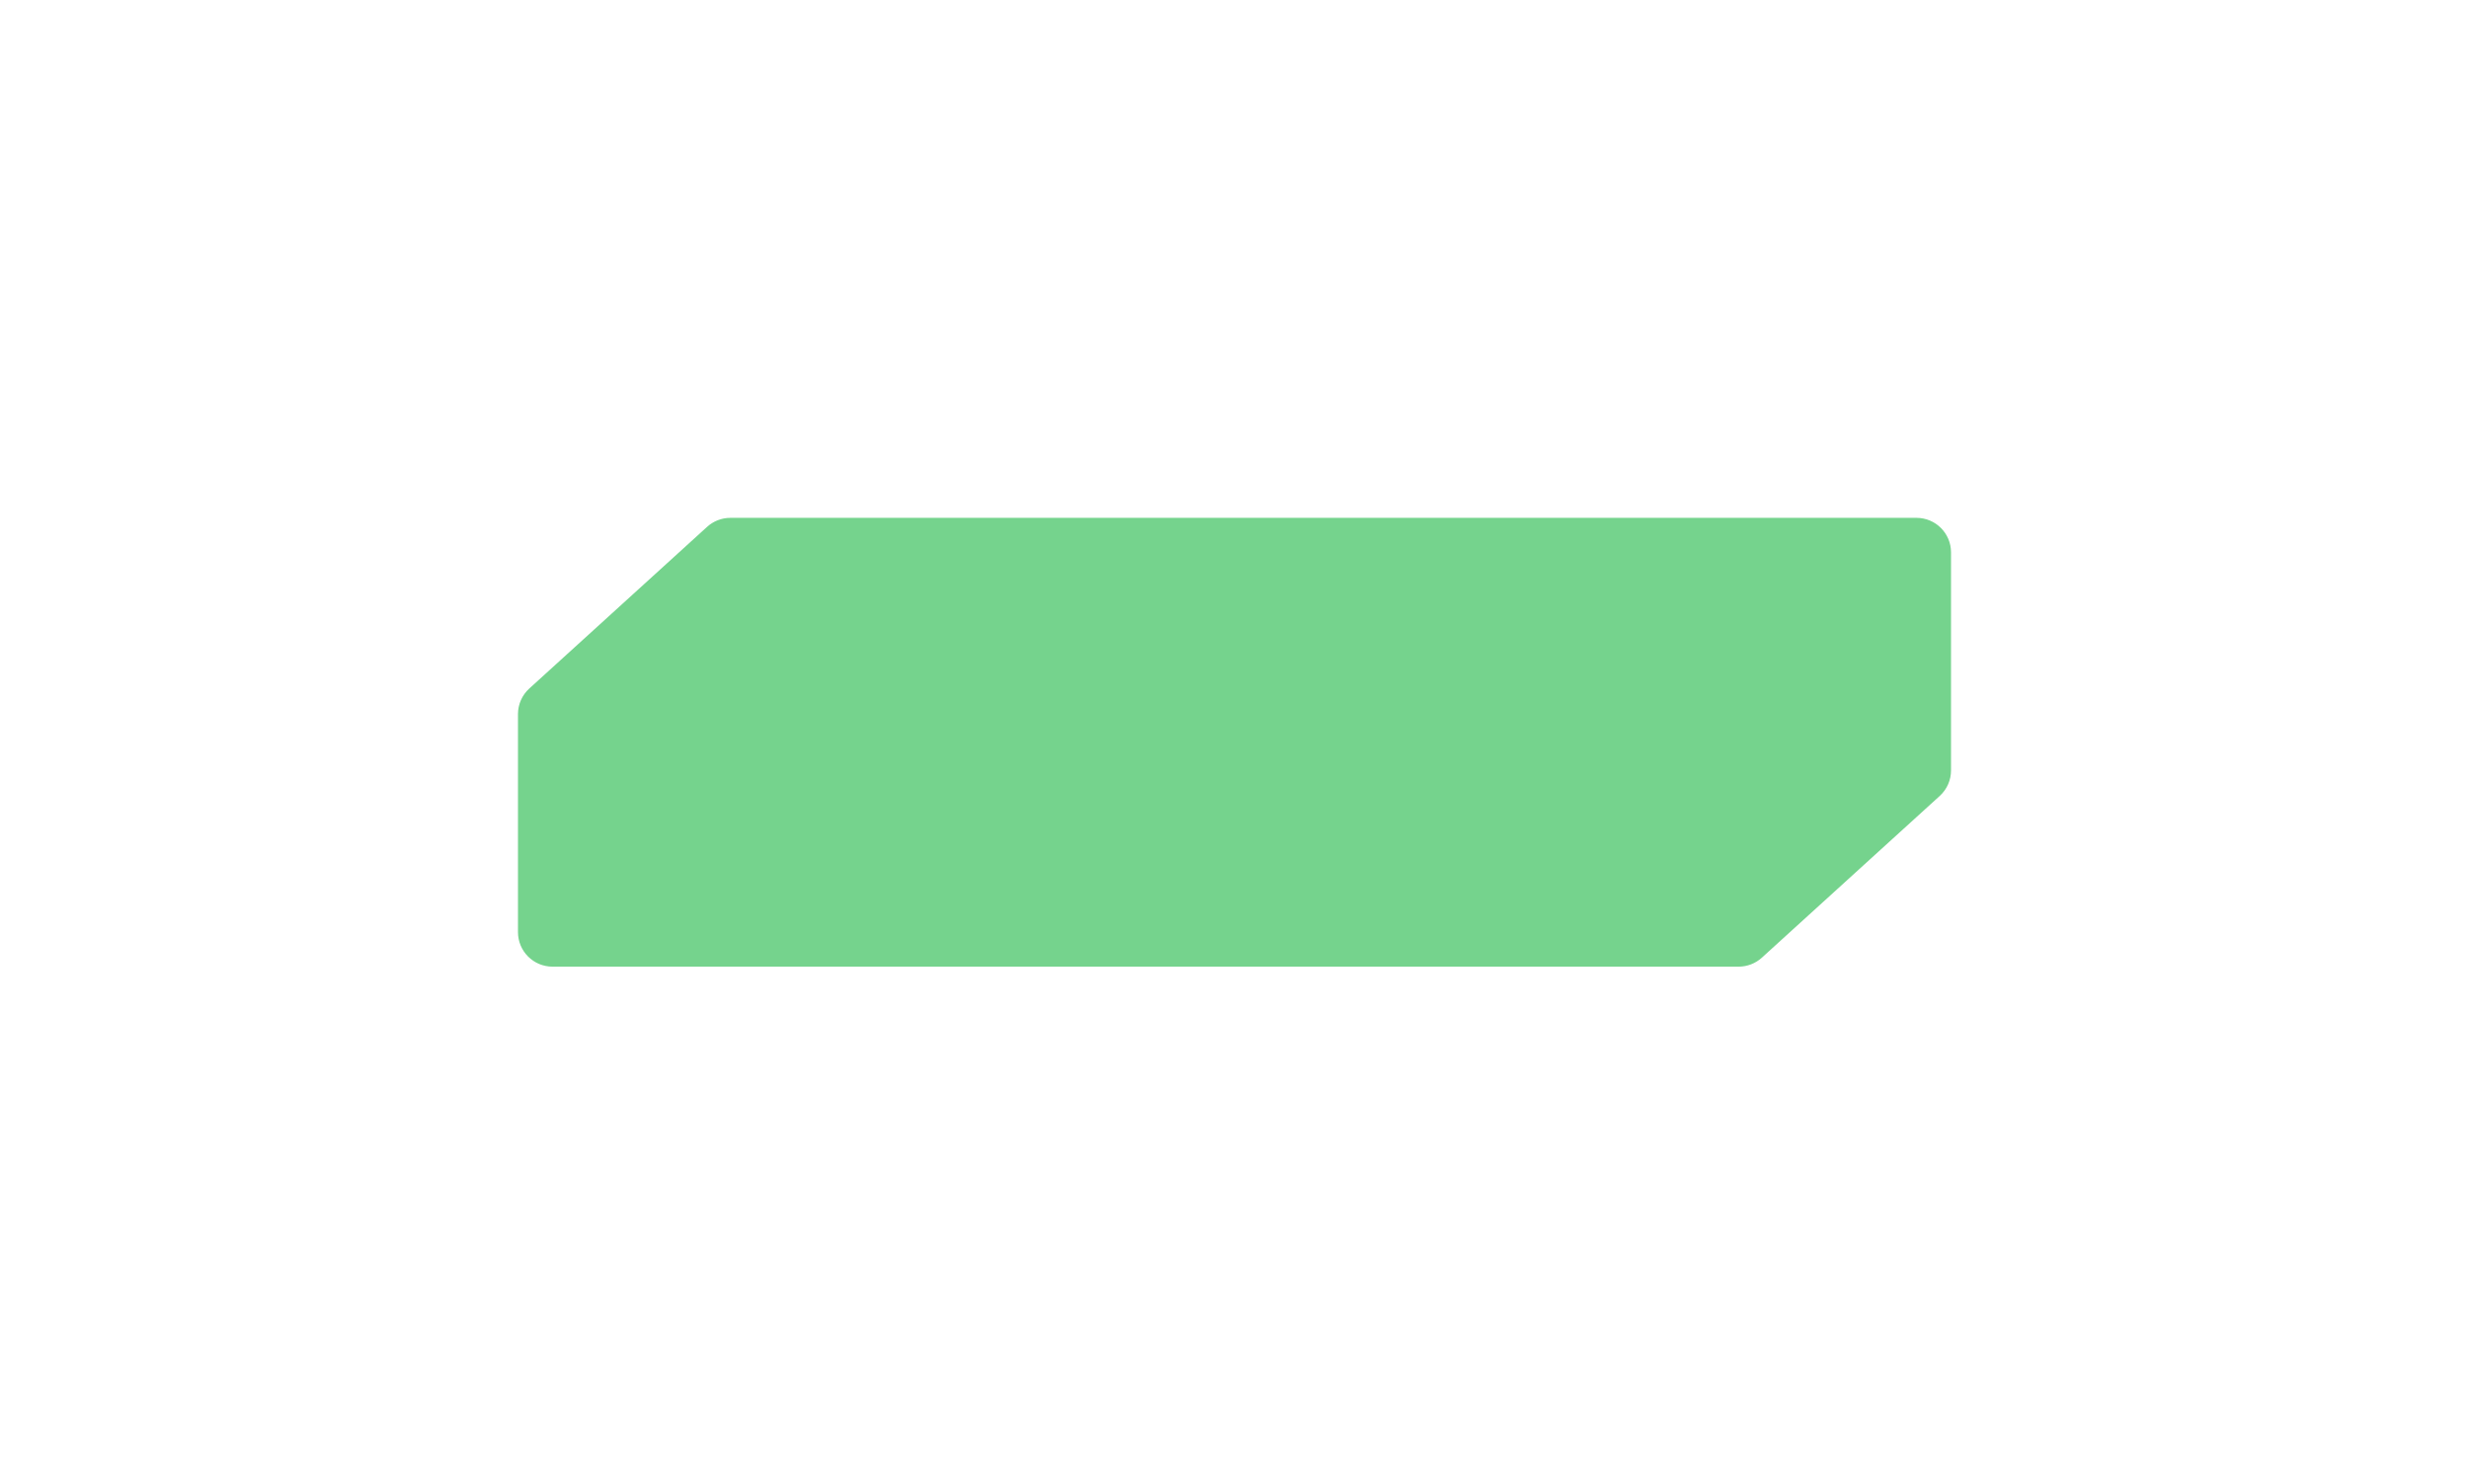 <svg width="286" height="172" viewBox="0 0 286 172" fill="none" xmlns="http://www.w3.org/2000/svg">
<g filter="url(#filter0_f_621_246)">
<path d="M81.911 61.041C82.647 60.371 83.607 60 84.602 60H222C224.209 60 226 61.791 226 64V89.263C226 90.39 225.525 91.464 224.691 92.222L204.089 110.959C203.352 111.629 202.393 112 201.398 112H64C61.791 112 60 110.209 60 108V82.737C60 81.61 60.475 80.536 61.309 79.778L81.911 61.041Z" fill="#1AB641" fill-opacity="0.6"/>
</g>
<defs>
<filter id="filter0_f_621_246" x="0" y="0" width="286" height="172" filterUnits="userSpaceOnUse" color-interpolation-filters="sRGB">
<feFlood flood-opacity="0" result="BackgroundImageFix"/>
<feBlend mode="normal" in="SourceGraphic" in2="BackgroundImageFix" result="shape"/>
<feGaussianBlur stdDeviation="30" result="effect1_foregroundBlur_621_246"/>
</filter>
</defs>
</svg>
